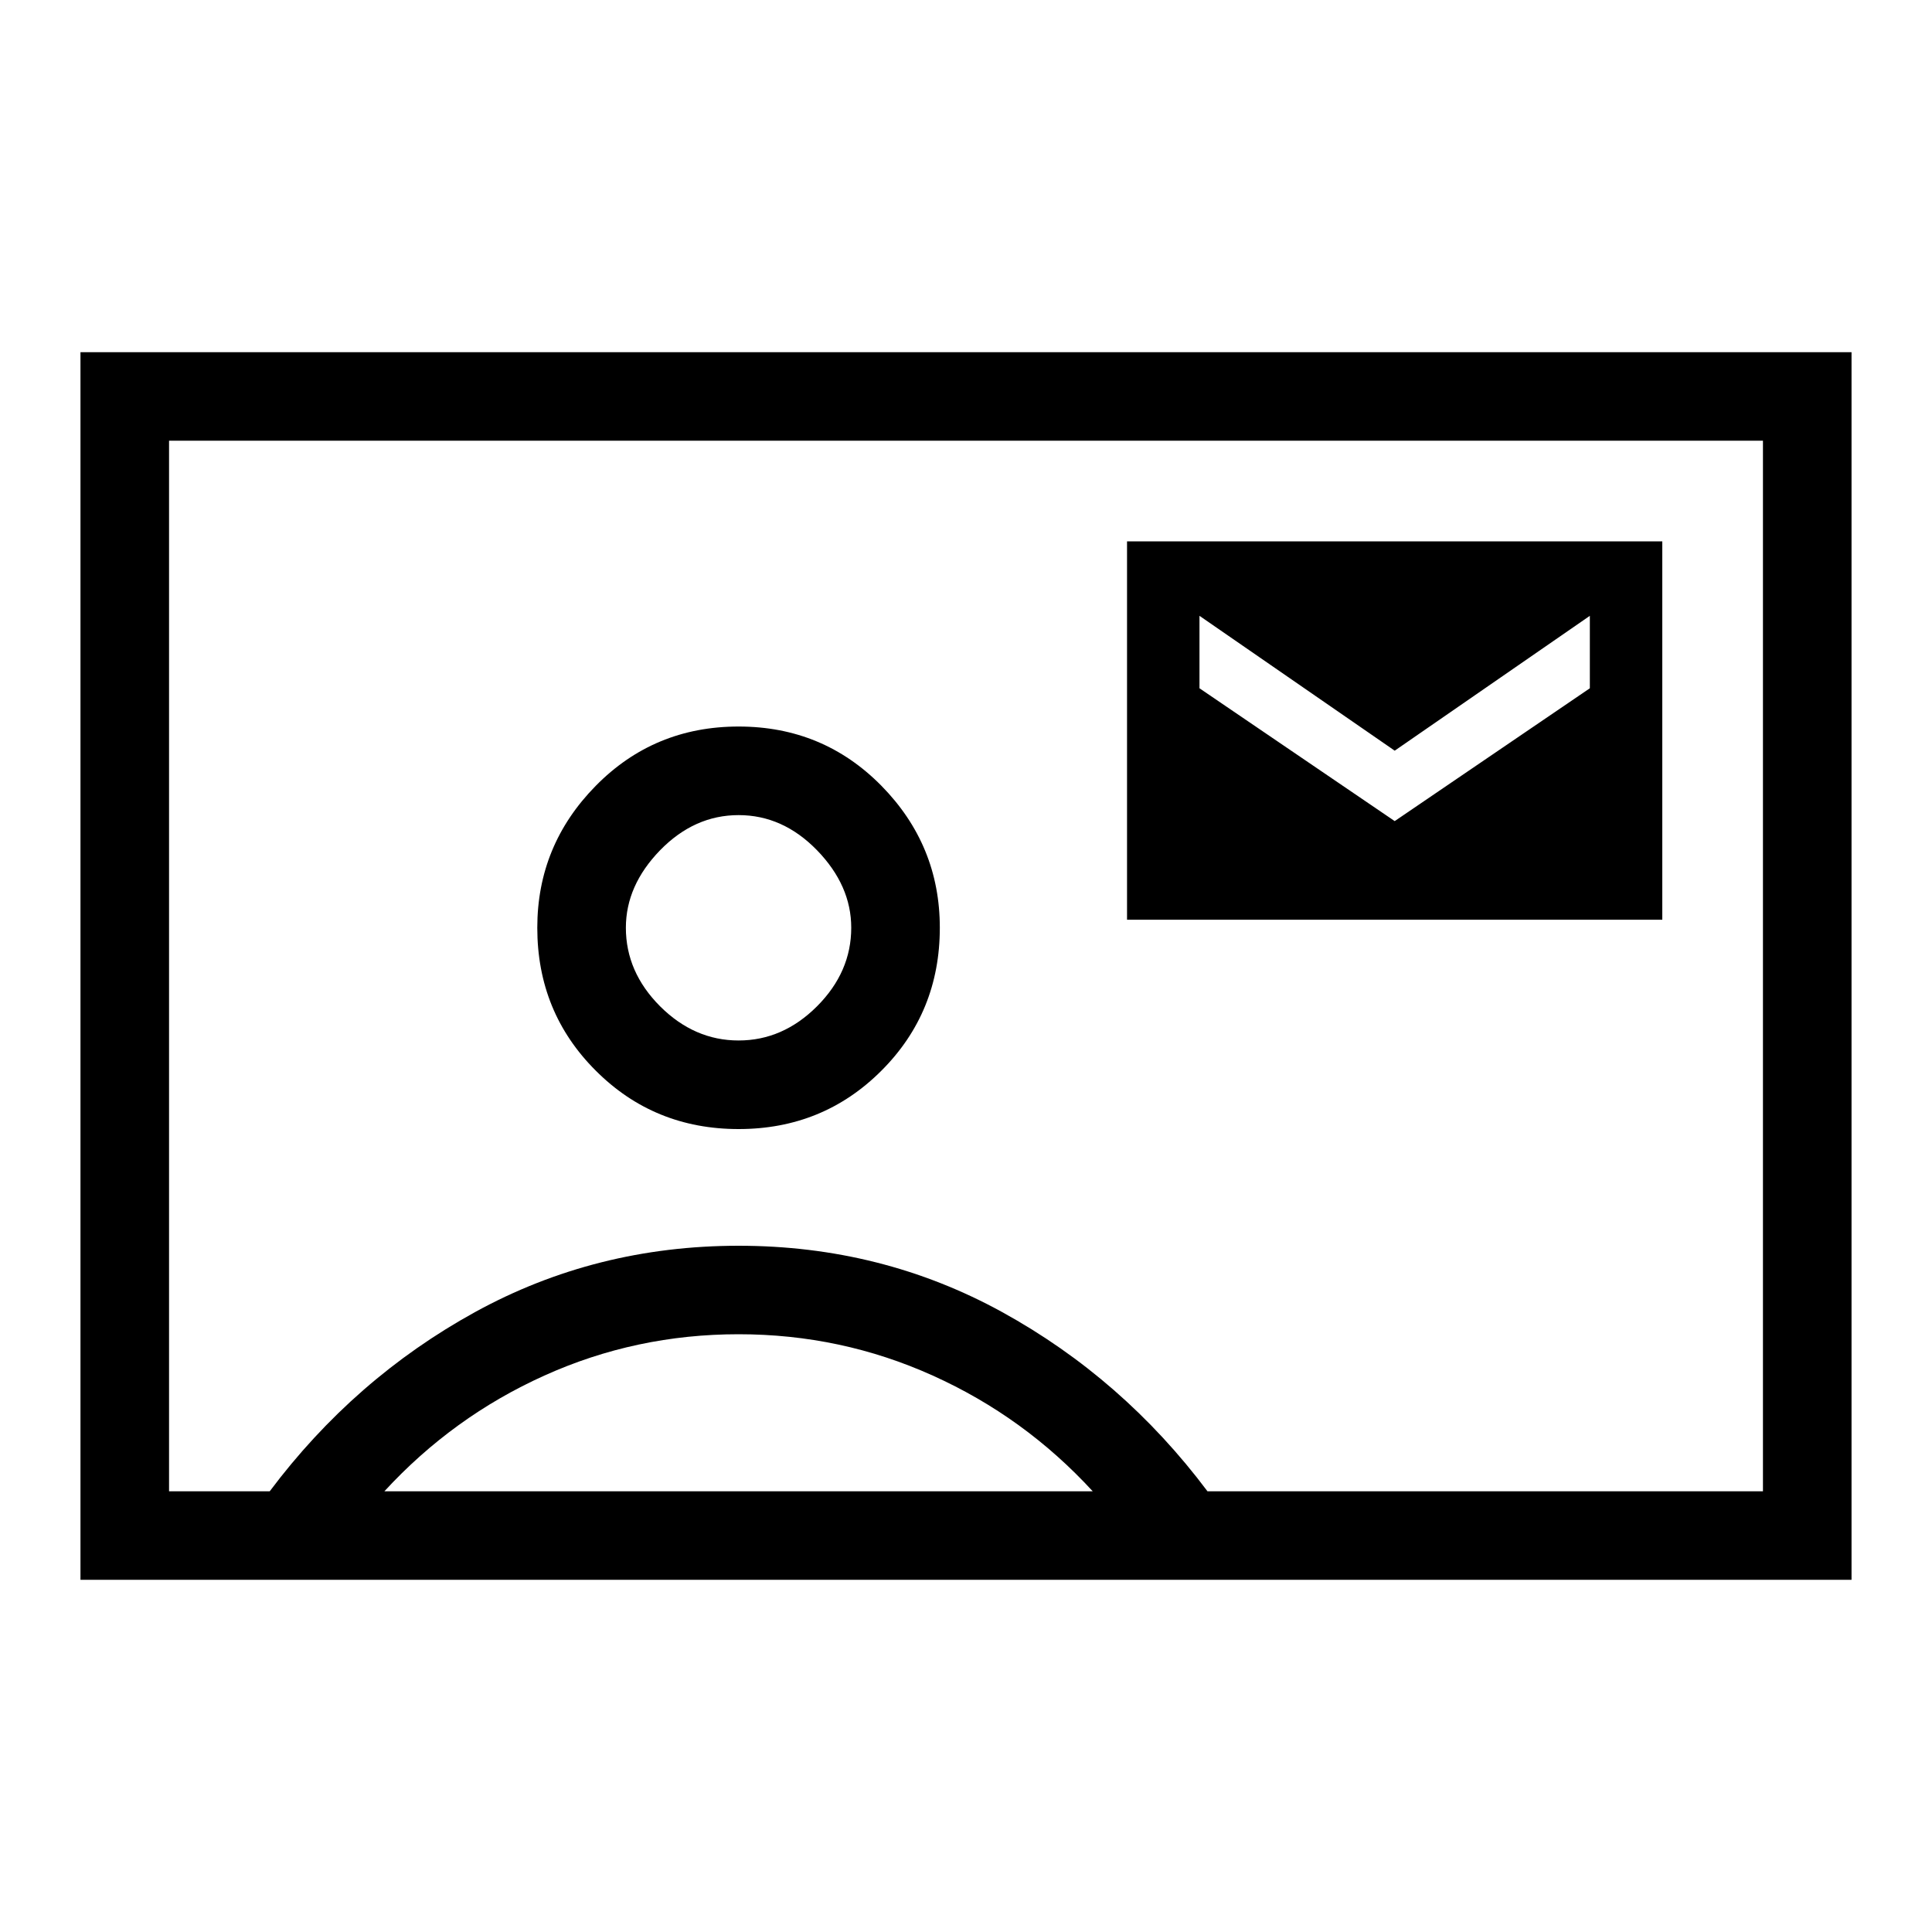 <svg xmlns="http://www.w3.org/2000/svg" height="20" width="20"><path d="M.833 16.354V3.646h18.334v12.708Zm.917-.916h1.042q.875-1.167 2.125-1.855 1.25-.687 2.729-.687t2.729.687q1.25.688 2.125 1.855h5.75V4.562H1.75Zm5.896-3.75q.875 0 1.479-.605.604-.604.604-1.479 0-.854-.604-1.469-.604-.614-1.479-.614-.875 0-1.479.614-.605.615-.605 1.469 0 .875.605 1.479.604.605 1.479.605Zm4.021-2.167h5.541V5.604h-5.541Zm-7.688 5.917h7.333q-.708-.771-1.656-1.198-.948-.428-2.01-.428-1.063 0-2.011.428-.947.427-1.656 1.198Zm3.667-4.667q-.458 0-.813-.354-.354-.355-.354-.813 0-.437.354-.802.355-.364.813-.364.458 0 .812.364.354.365.354.802 0 .458-.354.813-.354.354-.812.354ZM10 10Zm4.438-1.5-2.021-1.375v-.75l2.021 1.396 2.02-1.396v.75Z"/></svg>
